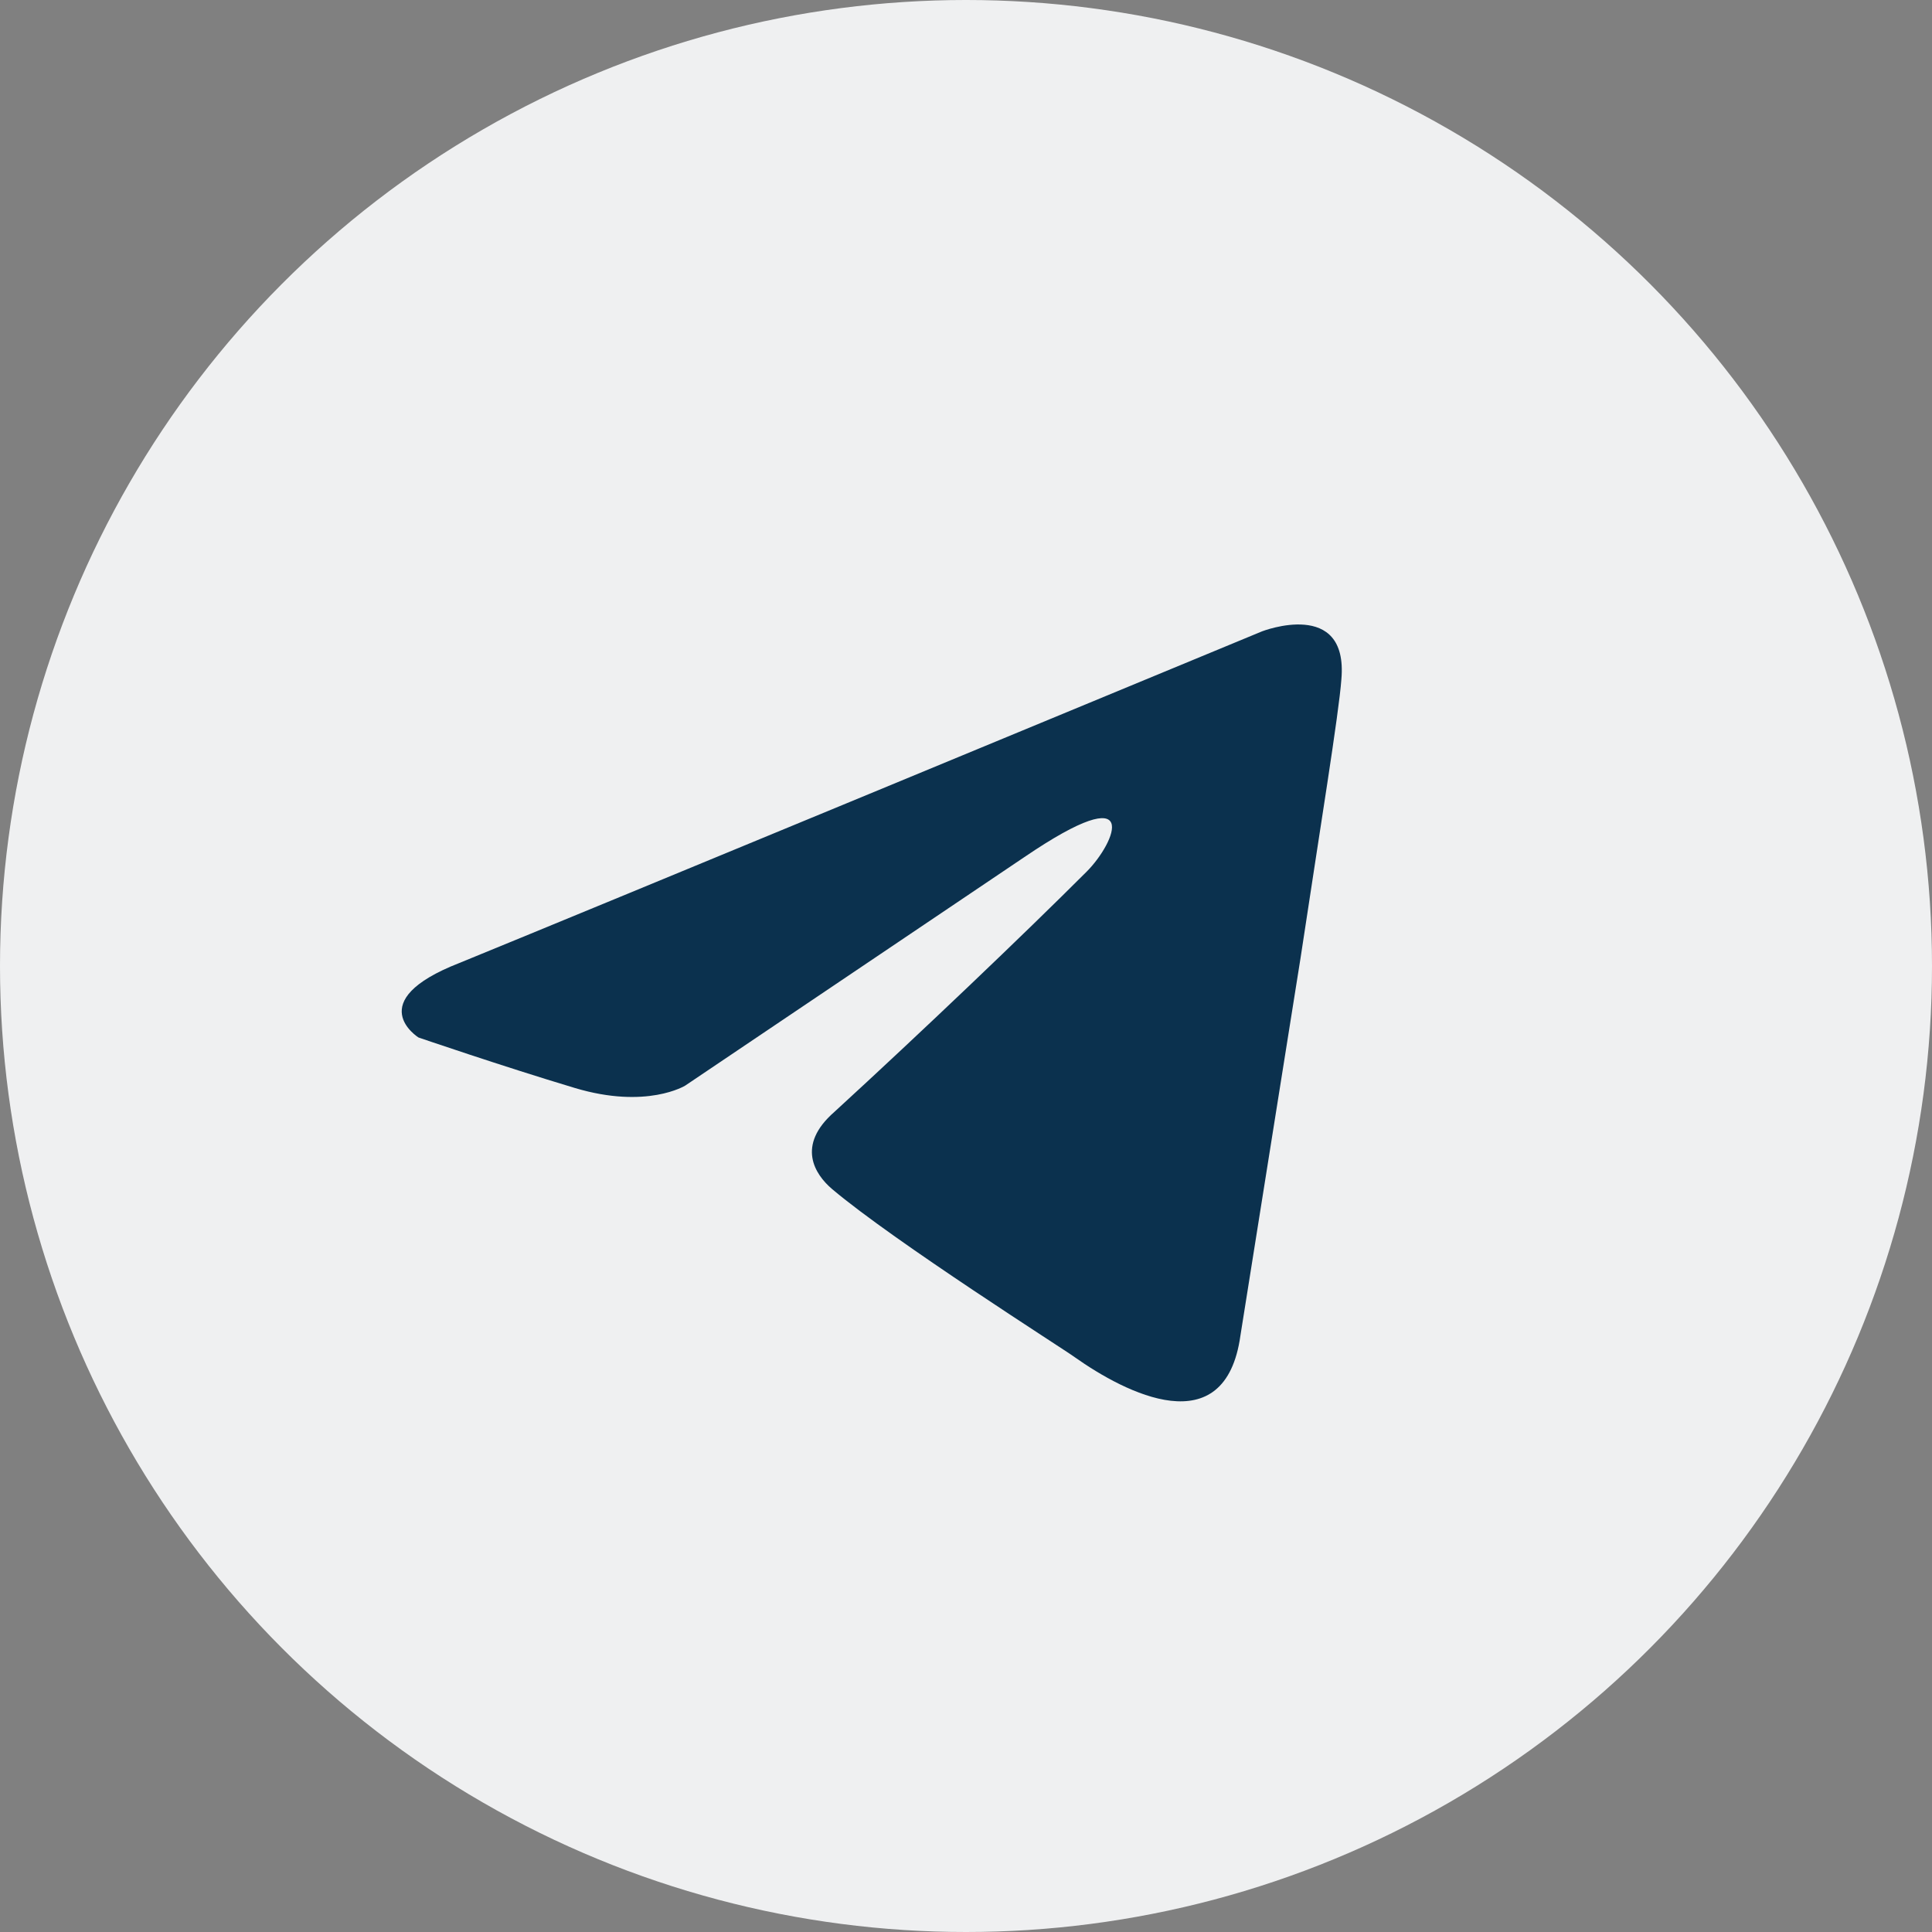 <svg width="41" height="41" viewBox="0 0 41 41" fill="none" xmlns="http://www.w3.org/2000/svg">
<rect x="0" y="0" width="41" height="41" fill="#808080" stroke="none"/>
<circle cx="20.5" cy="20.5" r="20.5" fill="#EFF0F1"/>
<path d="M26.783 13.398C24.151 14.488 12.867 19.162 9.749 20.436C7.657 21.252 8.881 22.017 8.881 22.017C8.881 22.017 10.666 22.629 12.197 23.088C13.727 23.547 14.543 23.037 14.543 23.037L21.734 18.192C24.284 16.458 23.672 17.886 23.06 18.498C21.734 19.824 19.541 21.915 17.705 23.598C16.889 24.312 17.297 24.924 17.654 25.23C18.98 26.352 22.601 28.647 22.805 28.8C23.883 29.563 26.002 30.661 26.324 28.341L27.599 20.334C28.007 17.631 28.415 15.132 28.466 14.418C28.619 12.684 26.783 13.398 26.783 13.398Z" fill="#0B314E"/>
</svg>
